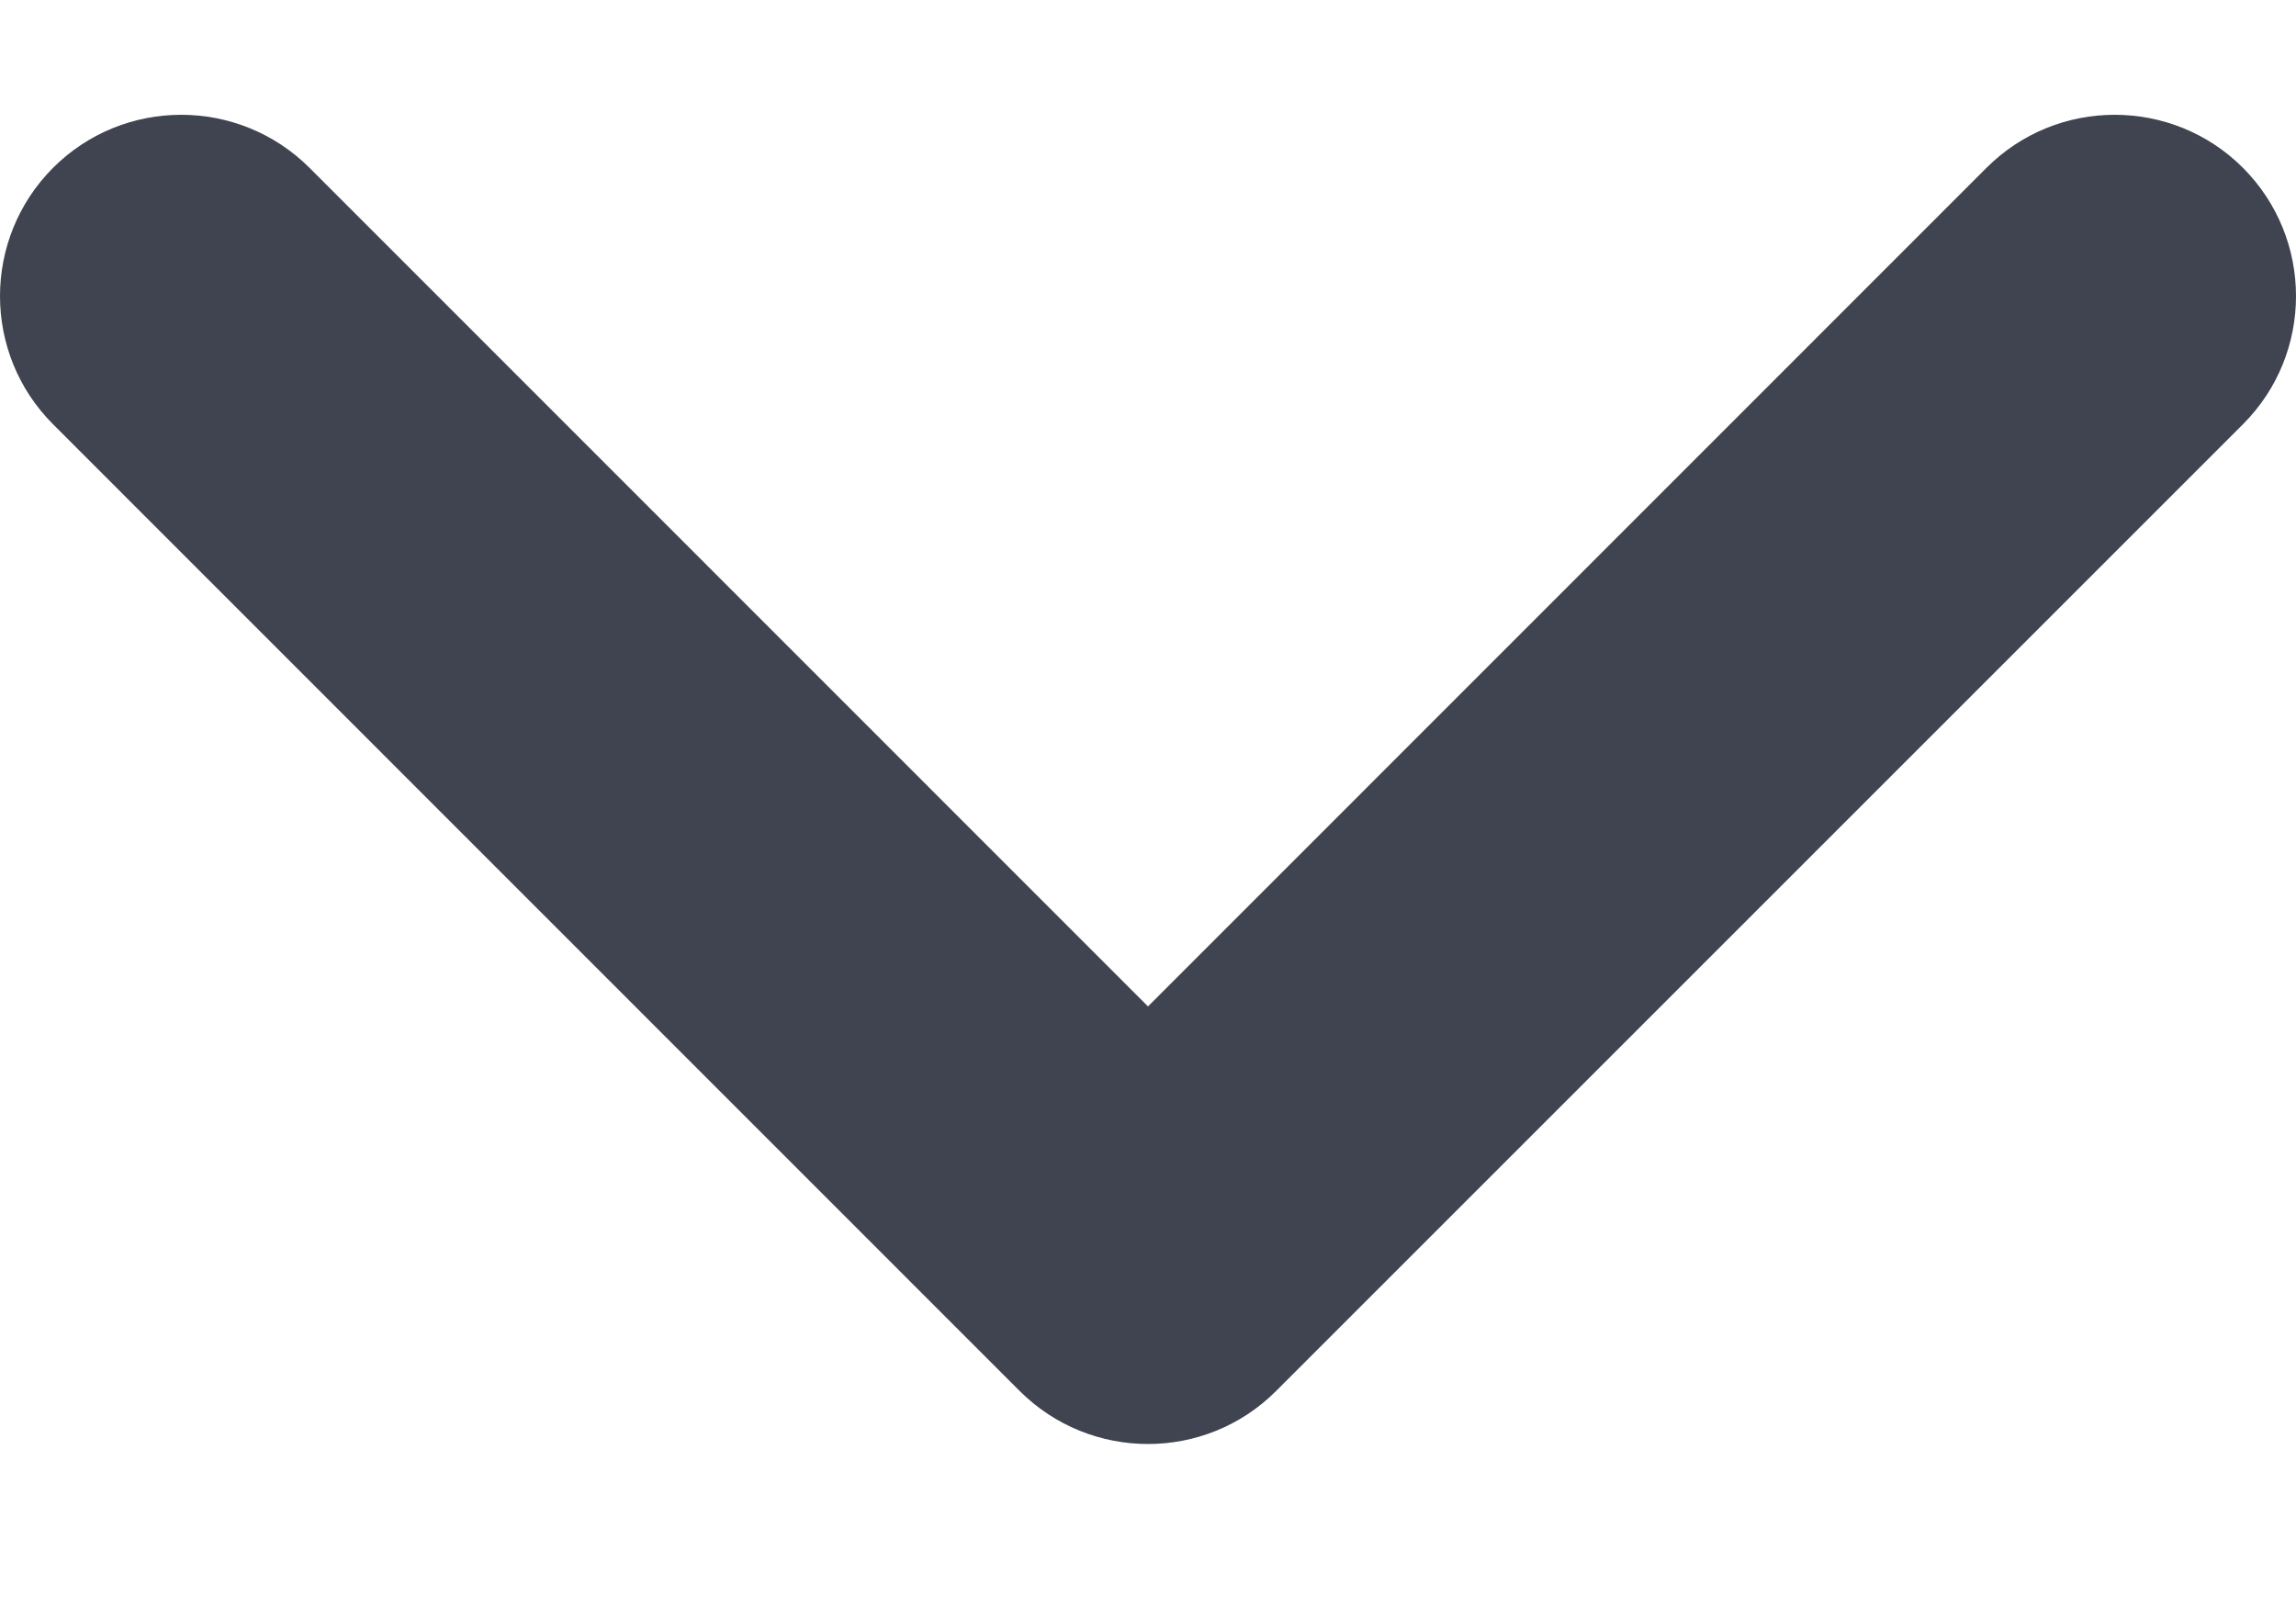 <svg width="10" height="7" viewBox="0 0 10 7" fill="none" xmlns="http://www.w3.org/2000/svg">
<path fill-rule="evenodd" clip-rule="evenodd" d="M9.21 0.5C9.008 0.5 8.806 0.577 8.652 0.731L5 4.384L1.348 0.731C1.039 0.423 0.539 0.423 0.231 0.731C-0.077 1.04 -0.077 1.54 0.231 1.848L4.441 6.059C4.75 6.367 5.25 6.367 5.558 6.059L9.769 1.848C10.077 1.54 10.077 1.04 9.769 0.731C9.615 0.577 9.413 0.5 9.21 0.5Z" fill="#3F4450"/>
</svg>
